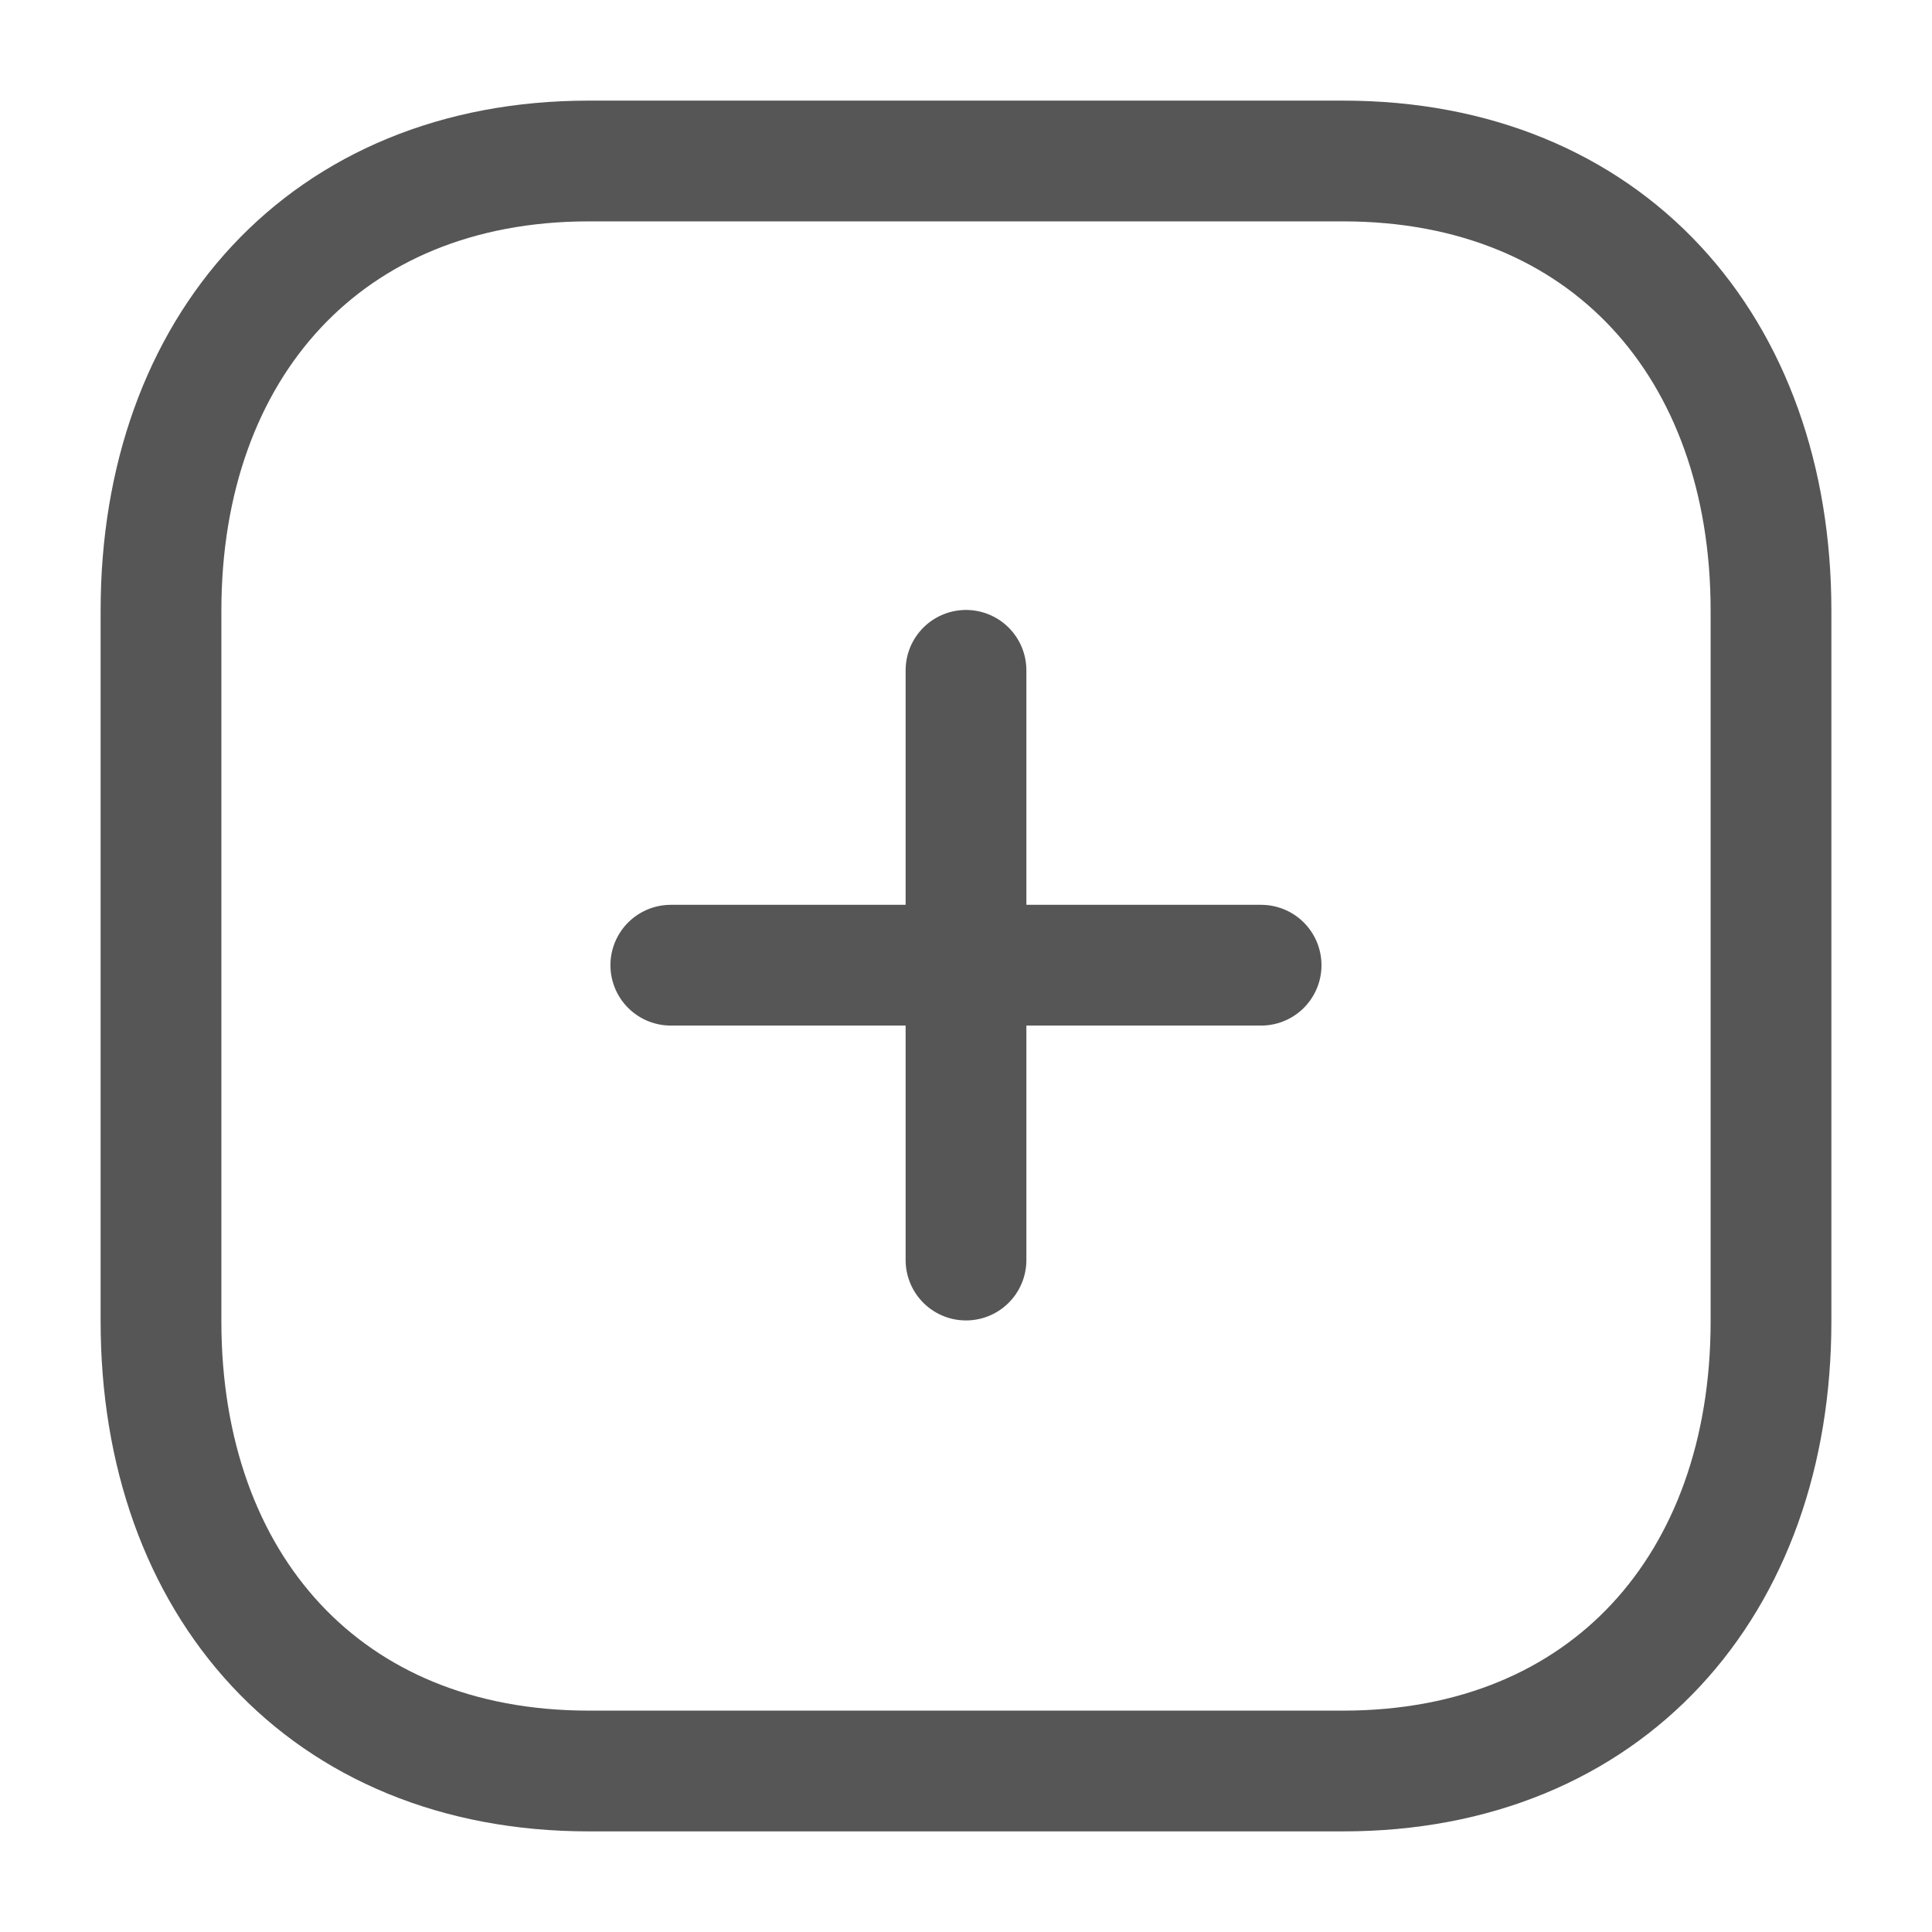 <svg width="24" height="24" viewBox="0 0 24 24" fill="none" xmlns="http://www.w3.org/2000/svg">
<g id="Iconly/Light/Plus">
<g id="Plus">
<path id="Line_185" d="M12 8.327V15.653" stroke="rgb(86, 86, 86)" stroke-width="1.5" stroke-linecap="round" stroke-linejoin="round"/>
<path id="Line_186" d="M15.666 11.99H8.333" stroke="rgb(86, 86, 86)" stroke-width="1.5" stroke-linecap="round" stroke-linejoin="round"/>
<path id="Path" fill-rule="evenodd" clip-rule="evenodd" d="M16.686 2H7.314C4.048 2 2 4.312 2 7.585V16.415C2 19.688 4.038 22 7.314 22H16.686C19.962 22 22 19.688 22 16.415V7.585C22 4.312 19.962 2 16.686 2Z" stroke="rgb(86, 86, 86)" stroke-width="1.5" stroke-linecap="round" stroke-linejoin="round"/>
</g>
</g>
</svg>

